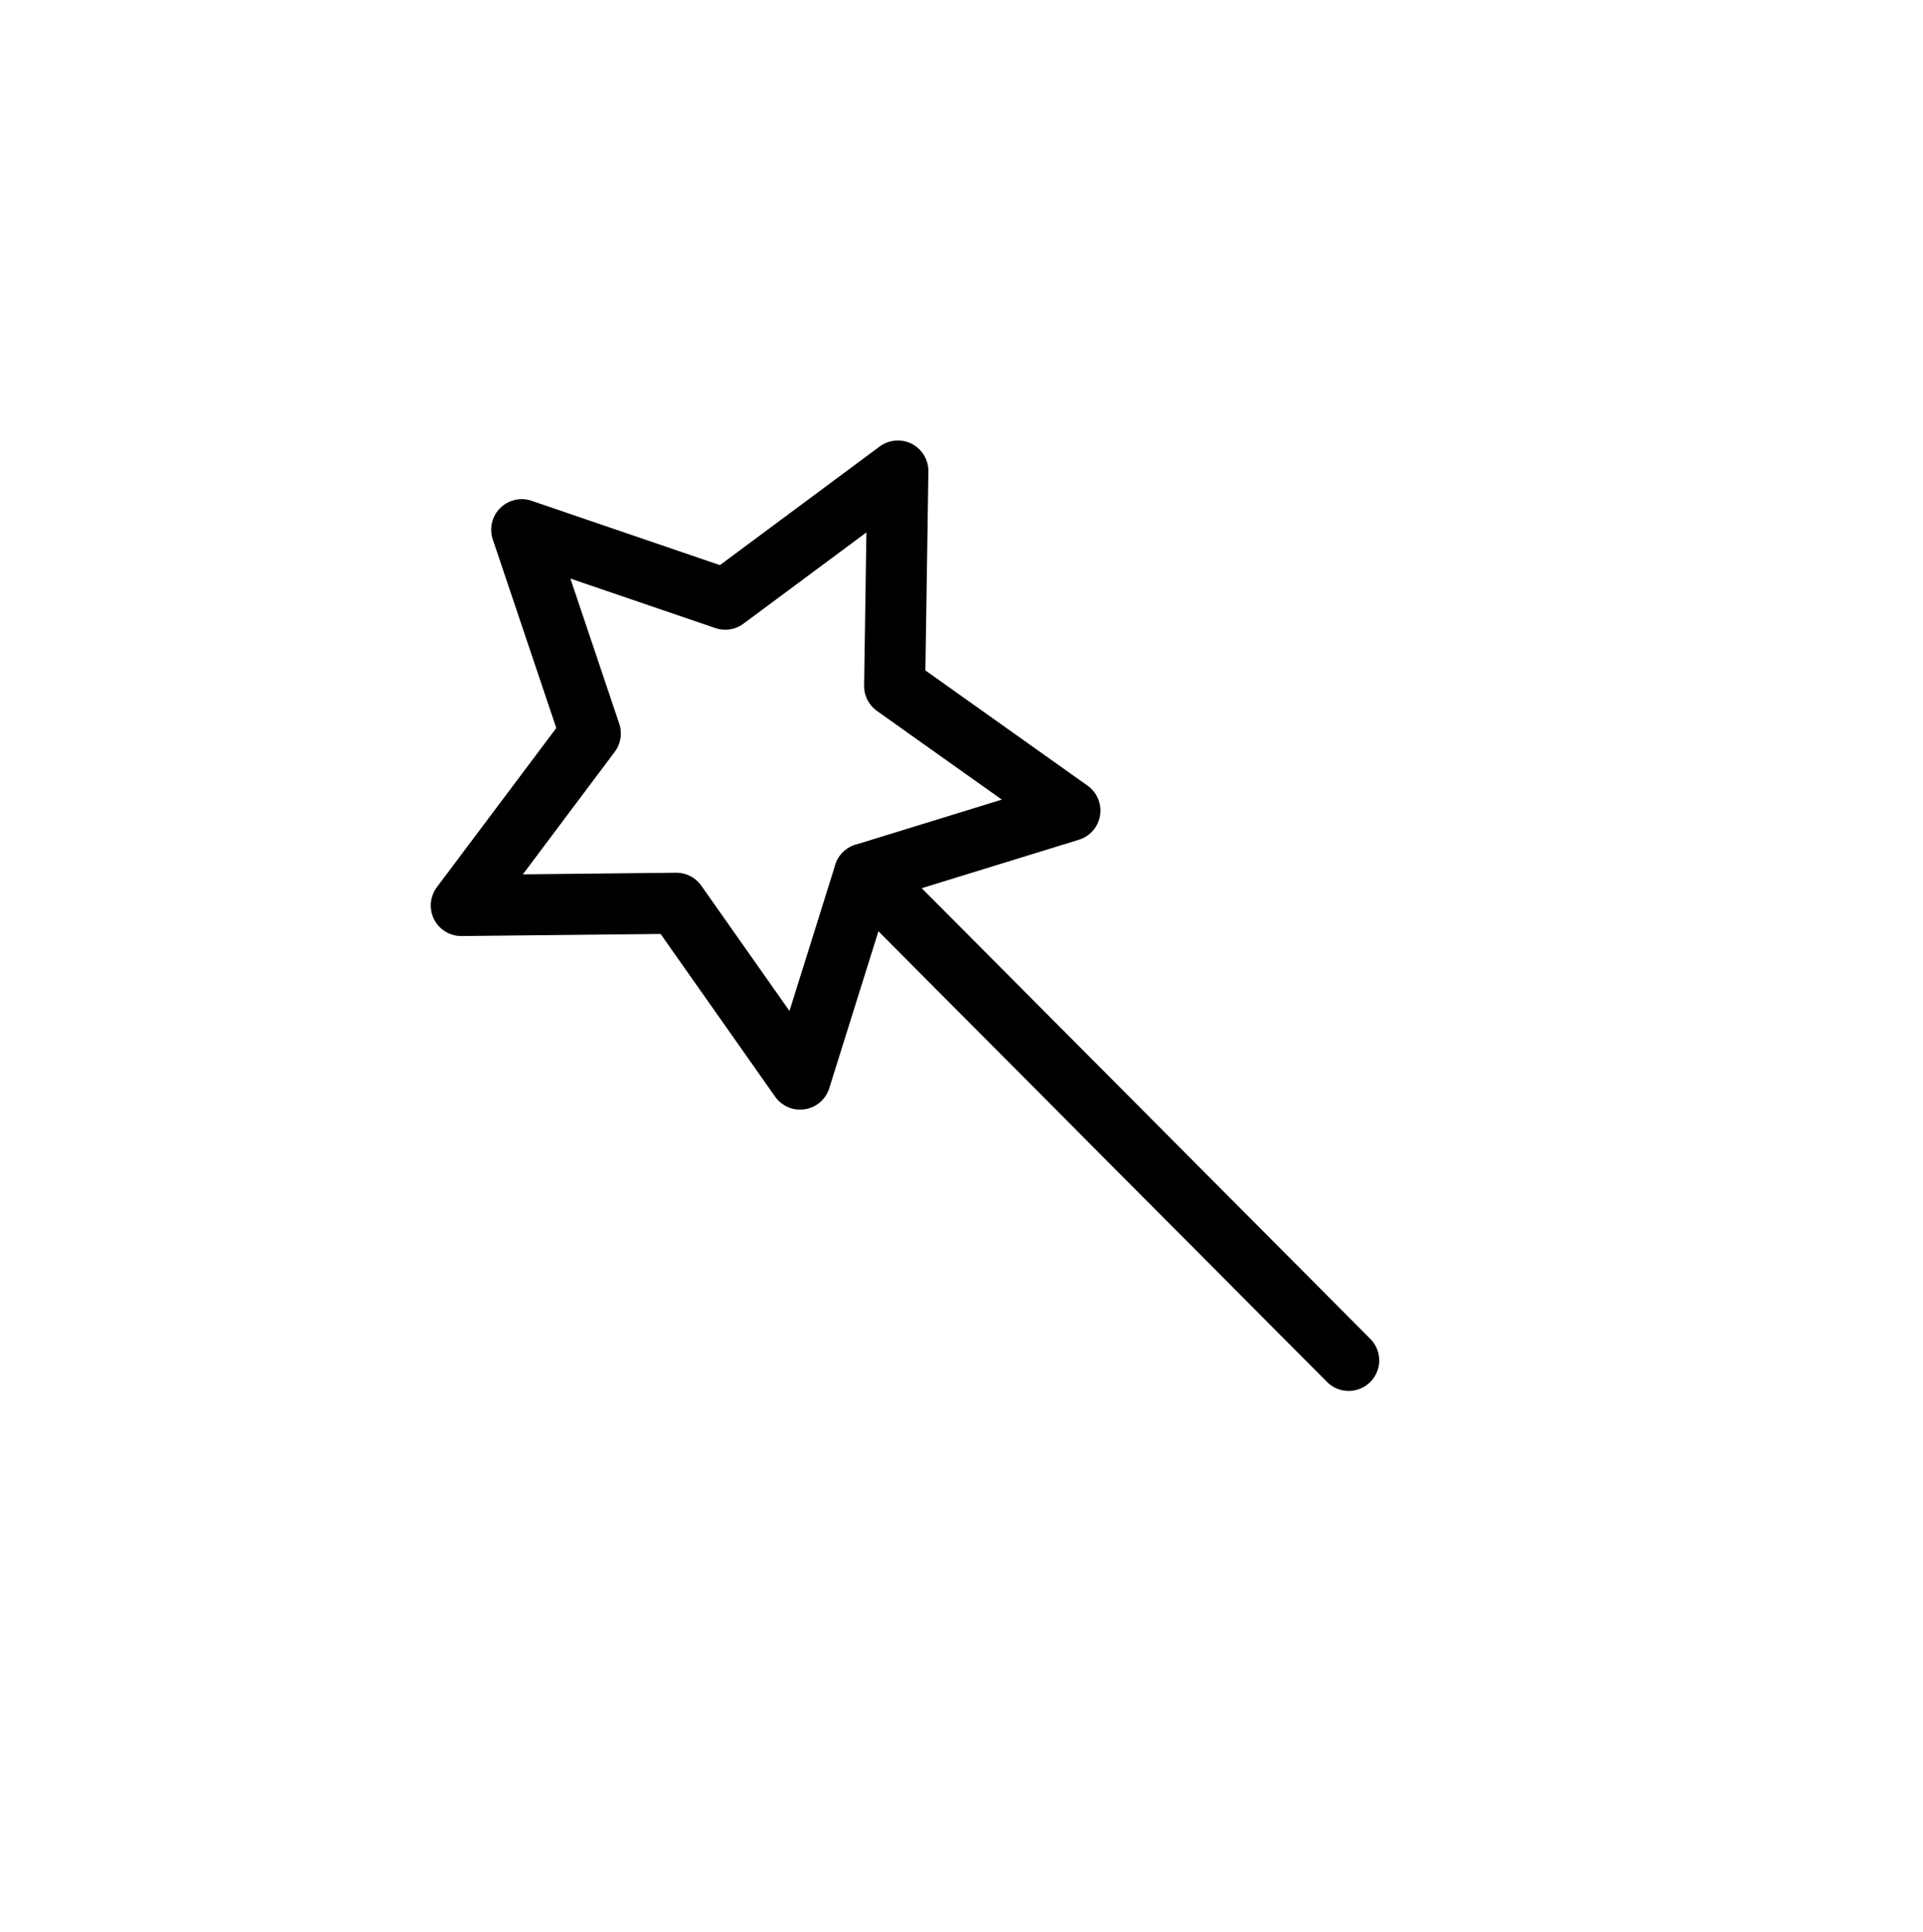 <?xml version="1.0" encoding="utf-8"?>
<!-- Generator: Adobe Illustrator 14.0.0, SVG Export Plug-In . SVG Version: 6.00 Build 43363)  -->
<!DOCTYPE svg PUBLIC "-//W3C//DTD SVG 1.1//EN" "http://www.w3.org/Graphics/SVG/1.1/DTD/svg11.dtd">
<svg version="1.1" xmlns="http://www.w3.org/2000/svg" xmlns:xlink="http://www.w3.org/1999/xlink" x="0px" y="0px"
	 width="62.984px" height="63.276px" viewBox="0 0 62.984 63.276" enable-background="new 0 0 62.984 63.276" xml:space="preserve">
<g id="Layer_1">
	<polygon fill="none" stroke="#000000" stroke-width="2" stroke-linecap="round" stroke-linejoin="round" points="17.088,17.351 
		23.754,19.628 29.408,15.429 29.302,22.472 35.043,26.552 28.312,28.627 26.206,35.349 22.152,29.588 15.109,29.662 19.335,24.027 
			"/>
	
		<line fill="none" stroke="#000000" stroke-width="2" stroke-linecap="round" stroke-linejoin="round" x1="28.312" y1="28.627" x2="44.173" y2="44.563"/>
</g>
<g id="Layer_2">
</g>
</svg>
